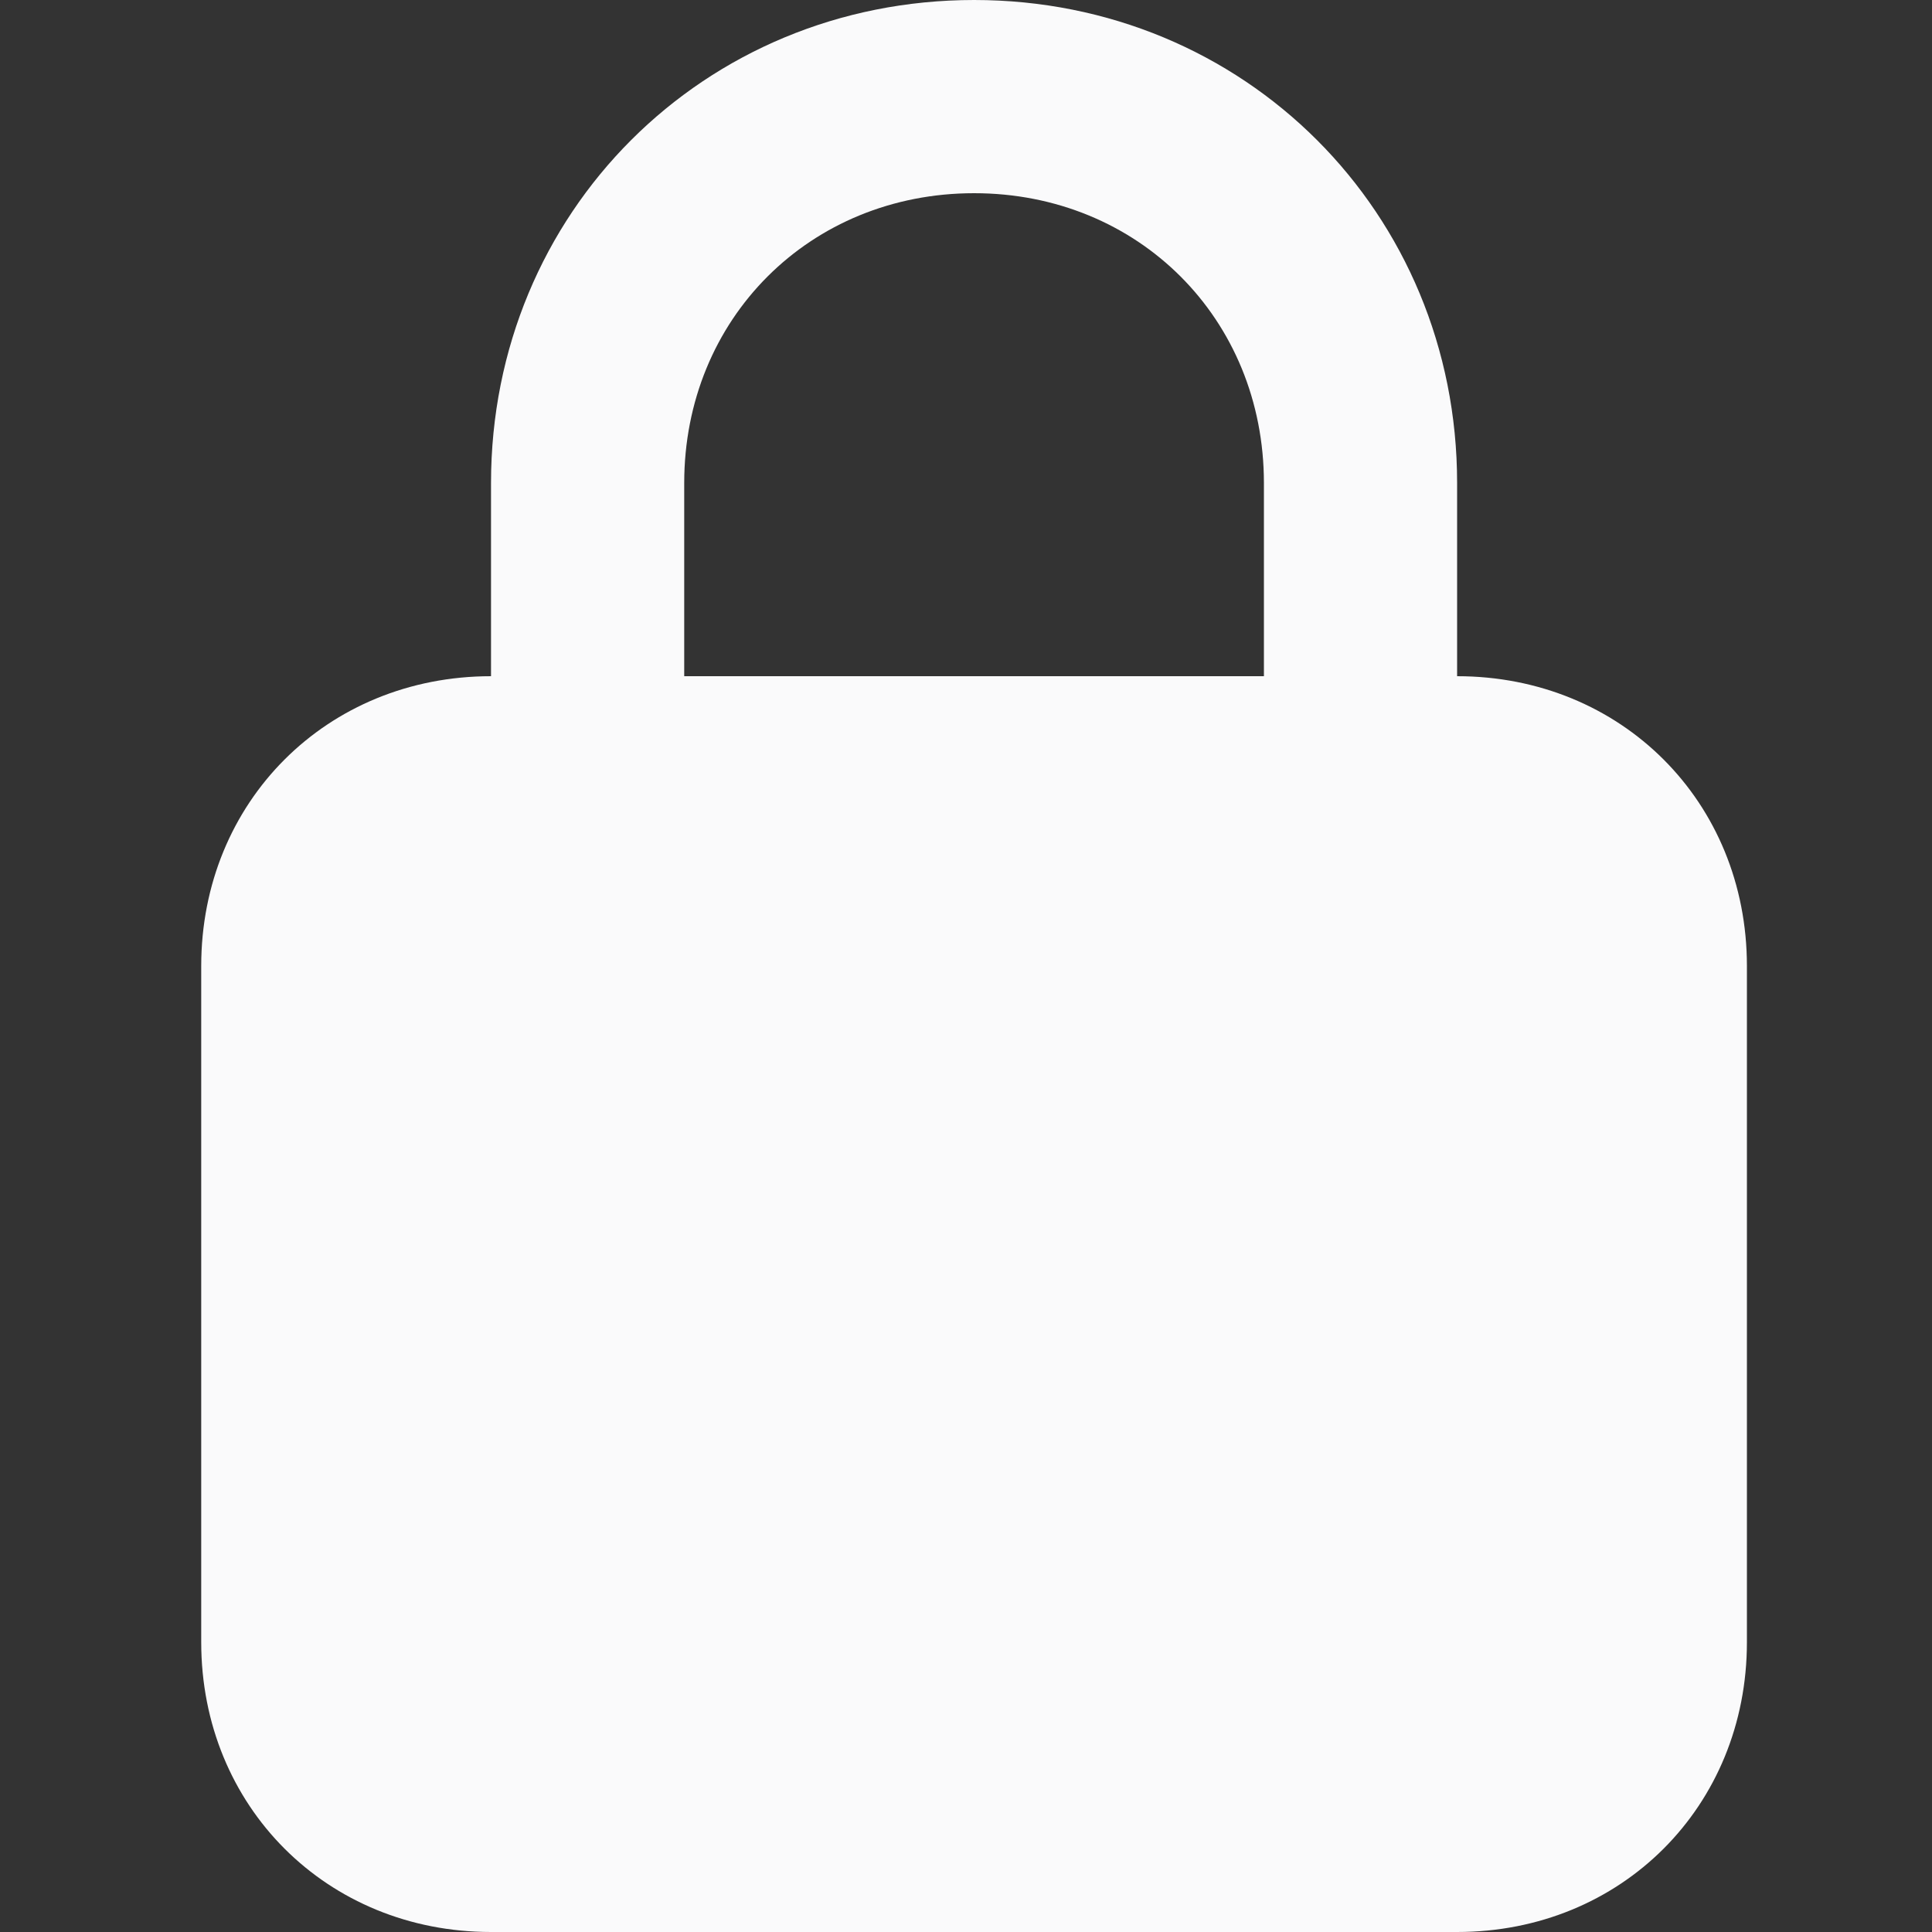 <svg width="20" height="20" viewBox="0 0 20 20" fill="none" xmlns="http://www.w3.org/2000/svg">
<rect x="0" y="0" width="20" height="20" fill="#333333" stroke="none"/>
<g clip-path="url(#clip0_1009_4848)">
<path d="M15.084 7V5C15.084 2.2 12.883 0 10.084 0C7.284 0 5.083 2.2 5.083 5V7C3.384 7 2.083 8.3 2.083 10V17C2.083 18.7 3.384 20 5.083 20H15.084C16.784 20 18.084 18.7 18.084 17V10C18.084 8.3 16.784 7 15.084 7ZM7.083 5C7.083 3.3 8.383 2 10.084 2C11.784 2 13.084 3.3 13.084 5V7H7.083V5Z" fill="#FAFAFB"/>
</g>
<defs>
<clipPath id="clip0_1009_4848">
<rect width="20" height="20" fill="white"/>
</clipPath>
</defs>
</svg>
